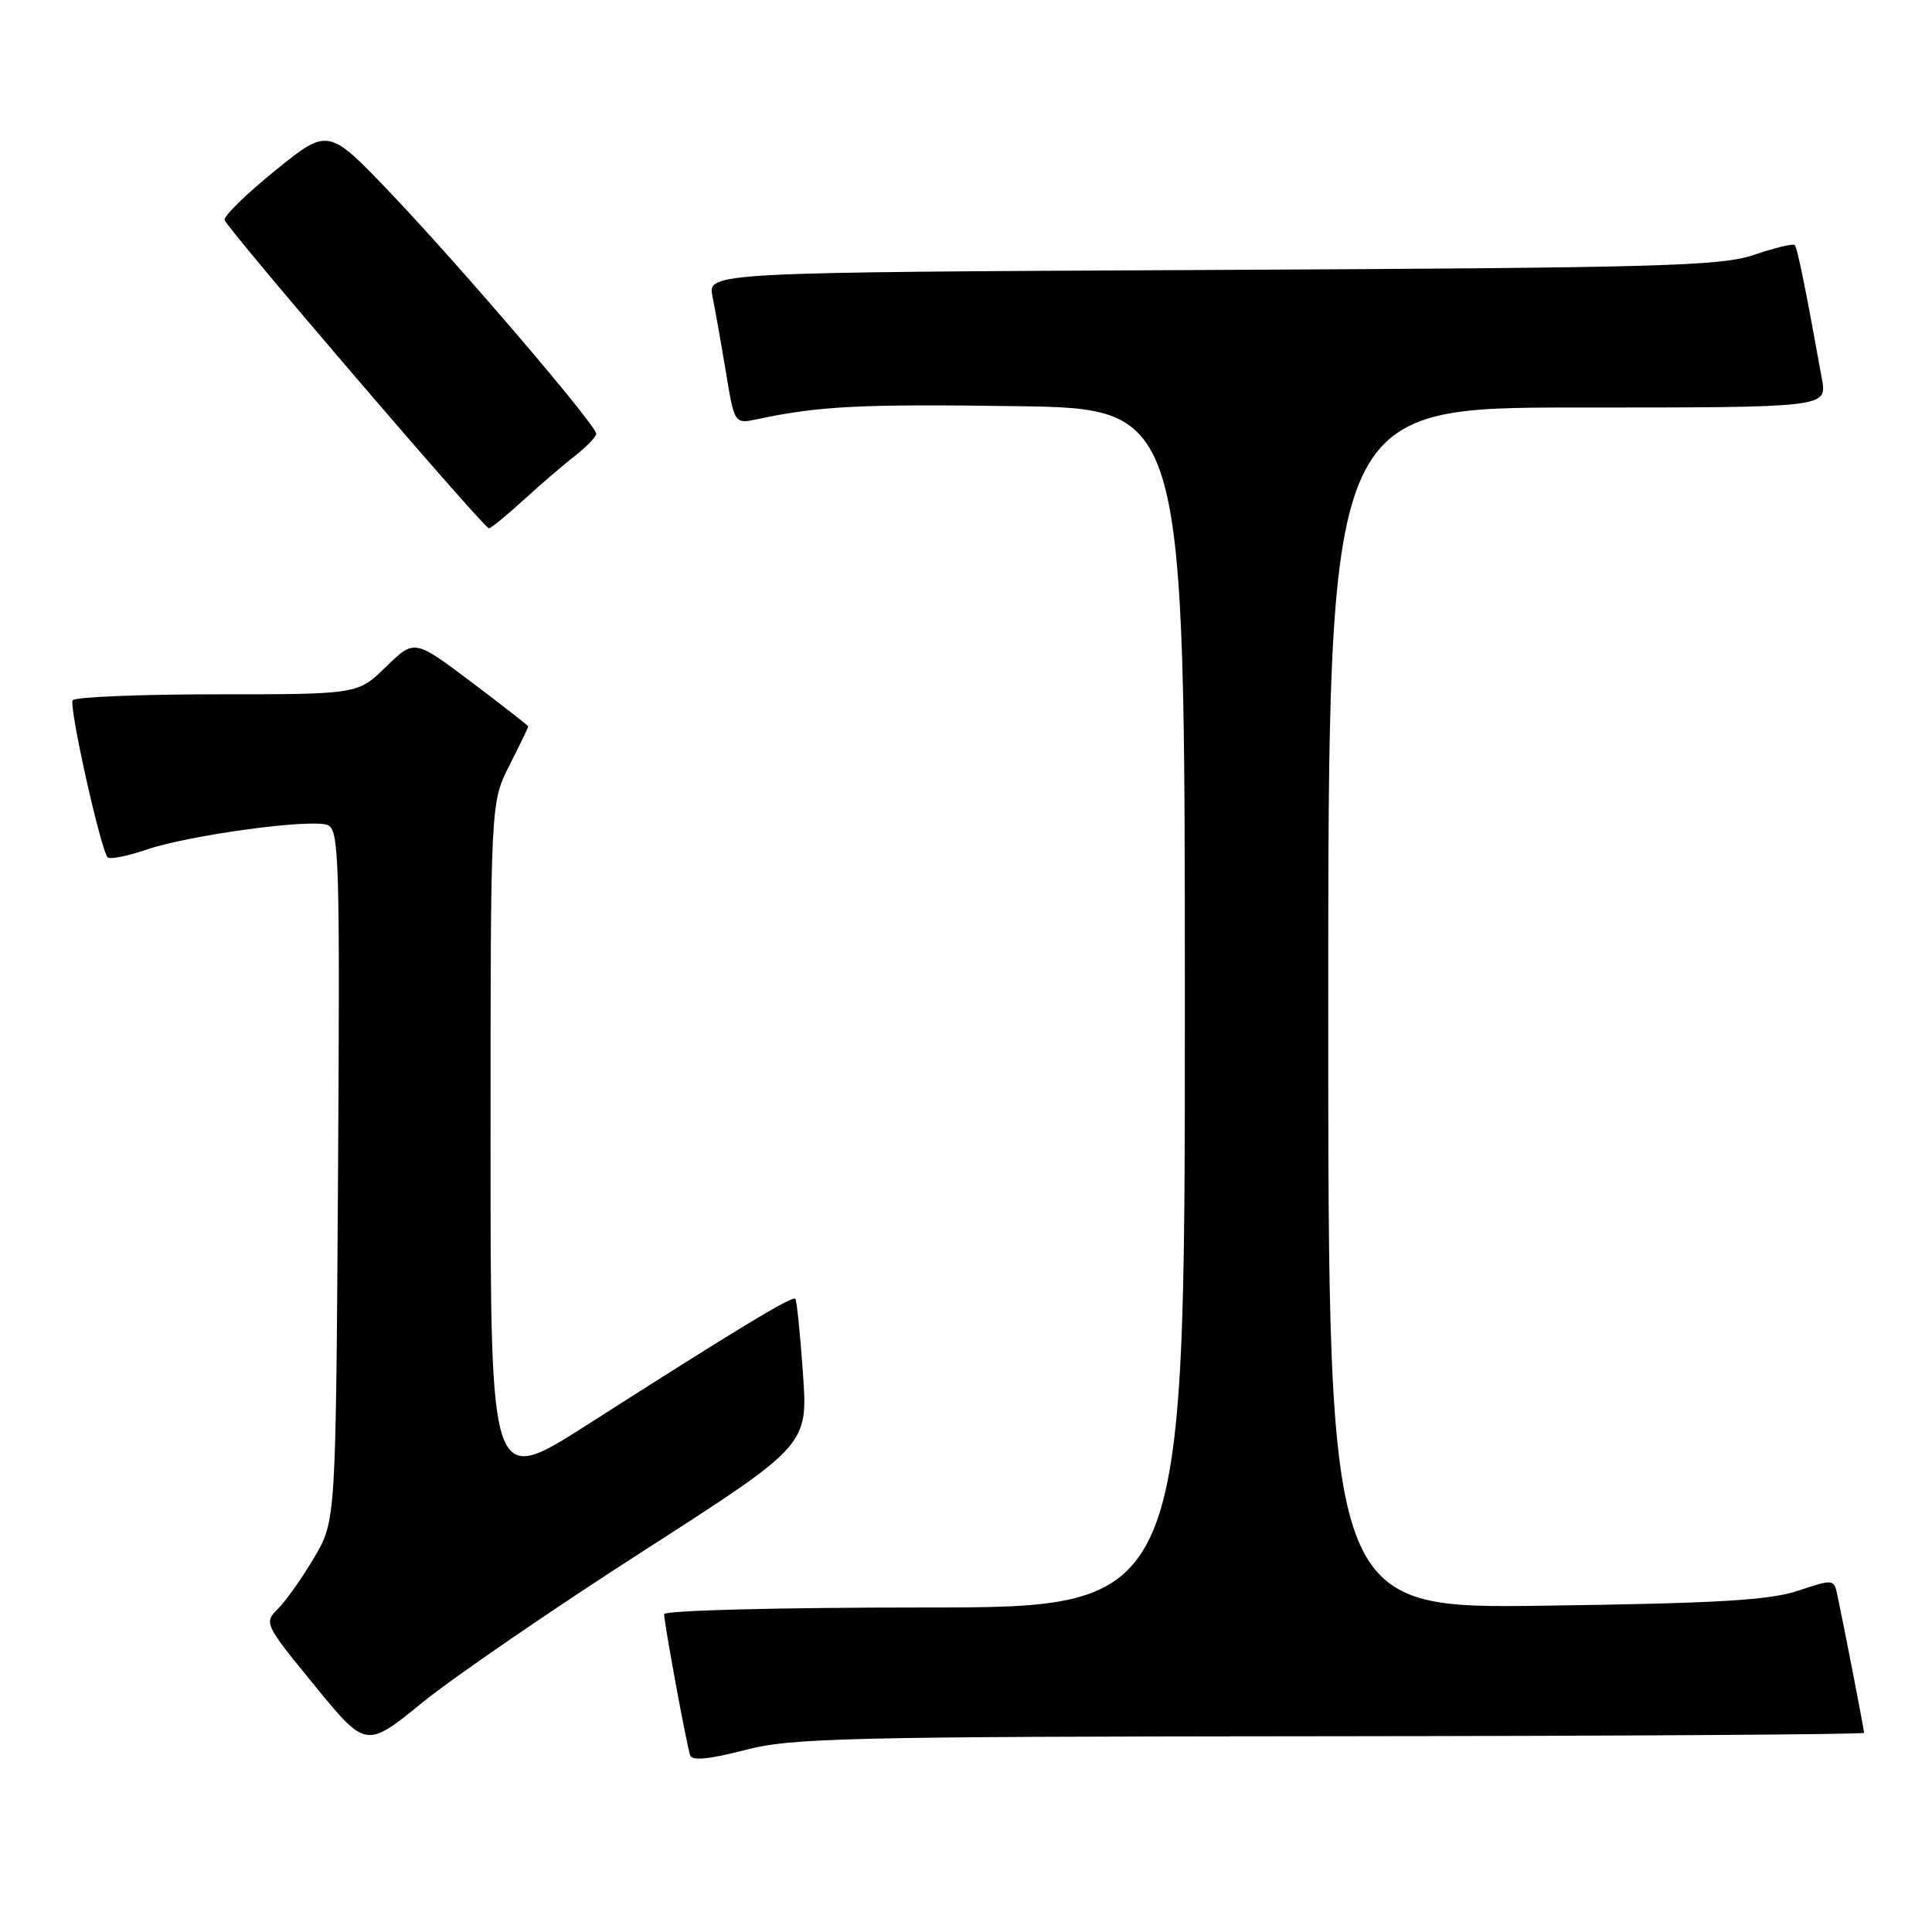 <?xml version="1.0" encoding="UTF-8" standalone="no"?>
<!DOCTYPE svg PUBLIC "-//W3C//DTD SVG 1.1//EN" "http://www.w3.org/Graphics/SVG/1.1/DTD/svg11.dtd" >
<svg xmlns="http://www.w3.org/2000/svg" xmlns:xlink="http://www.w3.org/1999/xlink" version="1.1" viewBox="0 0 256 256">
 <g >
 <path fill="currentColor"
d=" M 176.25 230.06 C 215.16 230.03 247.00 229.82 247.00 229.61 C 247.00 229.22 244.37 215.62 243.46 211.35 C 243.02 209.23 242.92 209.22 238.26 210.78 C 234.49 212.04 227.53 212.45 204.75 212.76 C 176.00 213.16 176.00 213.16 176.00 133.58 C 176.00 54.00 176.00 54.00 209.05 54.00 C 242.09 54.00 242.09 54.00 241.42 50.25 C 239.26 38.23 238.16 32.83 237.81 32.47 C 237.59 32.25 235.18 32.83 232.45 33.76 C 228.04 35.26 220.20 35.48 160.63 35.77 C 93.77 36.09 93.77 36.09 94.41 39.30 C 94.77 41.06 95.57 45.58 96.19 49.34 C 97.32 56.19 97.32 56.19 100.41 55.53 C 108.56 53.80 114.12 53.52 134.75 53.82 C 157.00 54.14 157.00 54.14 157.00 133.57 C 157.00 213.00 157.00 213.00 122.50 213.00 C 103.02 213.00 88.00 213.39 88.00 213.89 C 88.00 215.06 90.97 231.18 91.45 232.59 C 91.70 233.34 93.97 233.12 98.66 231.90 C 104.90 230.27 111.70 230.11 176.25 230.06 Z  M 85.28 205.49 C 107.05 191.50 107.05 191.50 106.40 182.00 C 106.03 176.78 105.58 172.32 105.38 172.10 C 105.00 171.66 97.83 176.00 77.75 188.83 C 65.00 196.97 65.00 196.97 65.00 151.65 C 65.00 106.34 65.00 106.34 67.50 101.42 C 68.87 98.71 69.99 96.40 70.00 96.27 C 70.00 96.15 66.60 93.49 62.45 90.37 C 54.91 84.69 54.91 84.69 51.16 88.34 C 47.42 92.00 47.42 92.00 28.77 92.00 C 18.51 92.00 9.90 92.36 9.63 92.79 C 9.11 93.64 13.36 112.69 14.27 113.60 C 14.57 113.90 16.86 113.45 19.37 112.59 C 25.10 110.65 41.16 108.46 43.40 109.32 C 44.94 109.91 45.05 113.64 44.79 155.73 C 44.50 201.50 44.50 201.50 41.65 206.35 C 40.08 209.02 37.93 212.07 36.86 213.14 C 34.95 215.05 35.01 215.17 41.71 223.37 C 48.50 231.67 48.50 231.67 56.00 225.57 C 60.12 222.22 73.30 213.19 85.28 205.49 Z  M 69.39 66.24 C 71.65 64.17 74.74 61.52 76.25 60.35 C 77.76 59.17 79.00 57.88 79.00 57.47 C 79.00 56.34 61.28 35.60 51.87 25.70 C 43.50 16.91 43.50 16.91 36.50 22.57 C 32.65 25.68 29.62 28.65 29.76 29.15 C 30.10 30.32 64.11 70.00 64.78 70.00 C 65.05 70.00 67.13 68.31 69.39 66.24 Z "/>
</g>
</svg>